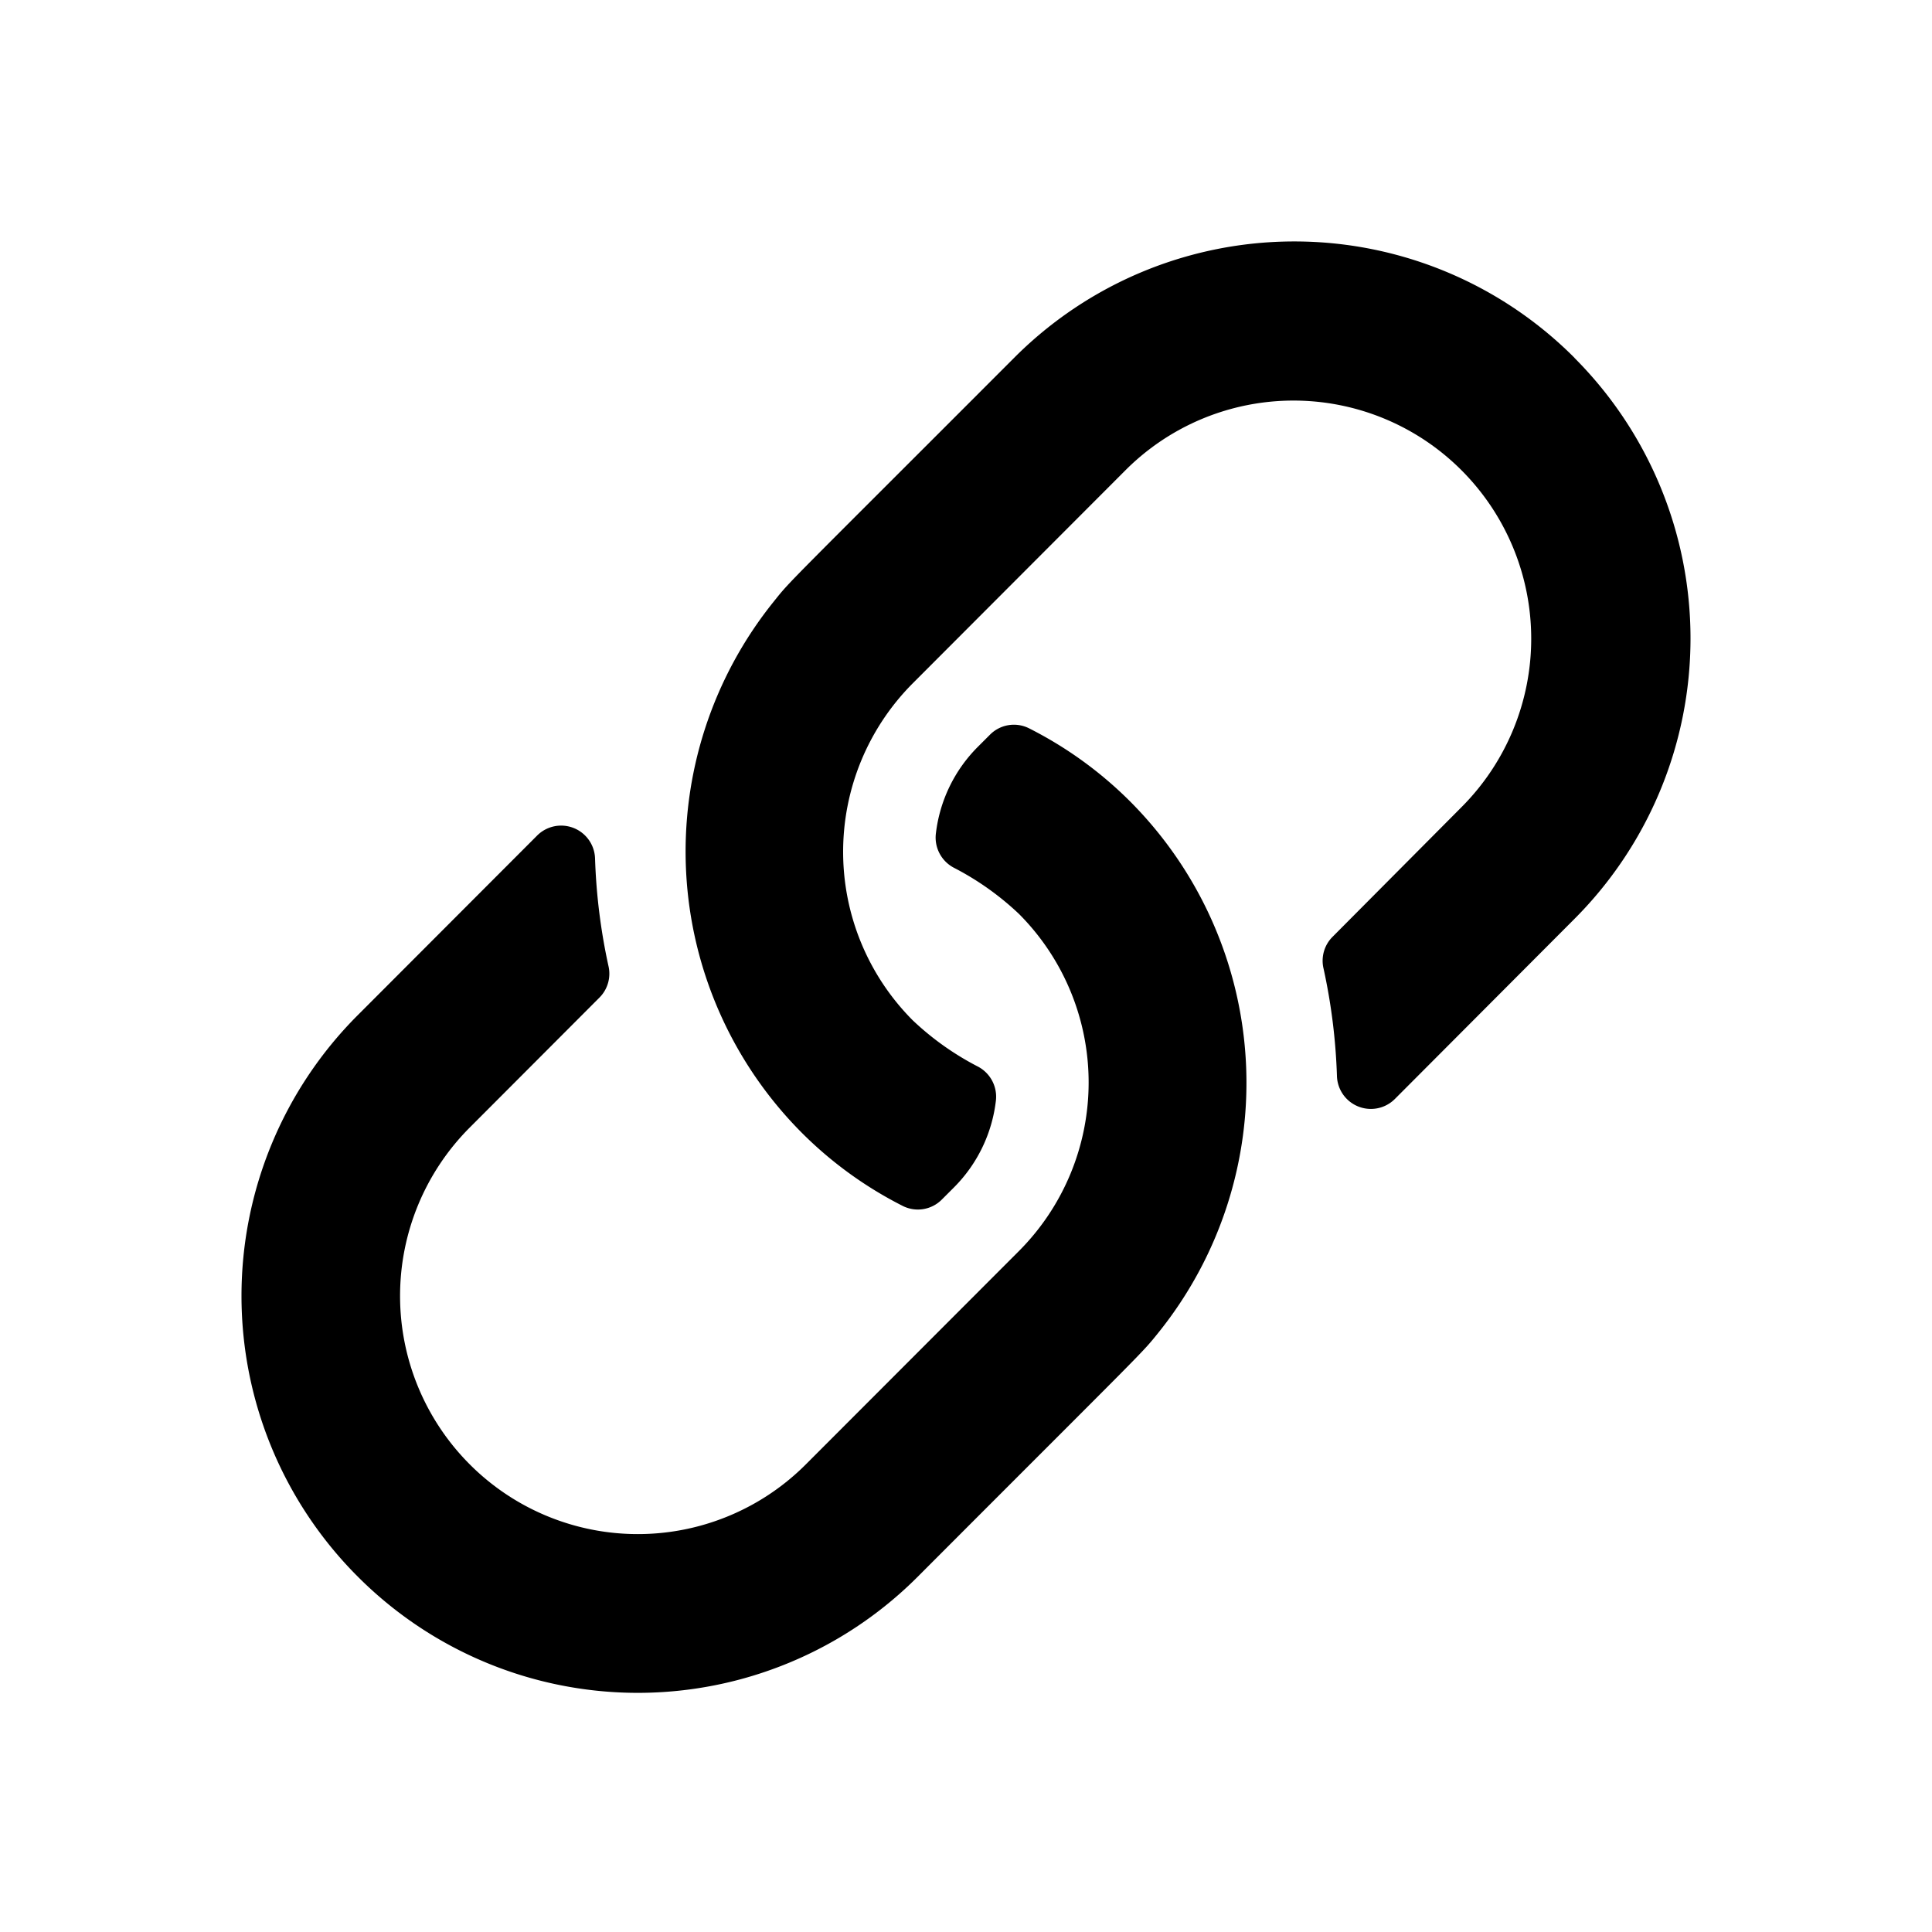 <svg xmlns="http://www.w3.org/2000/svg" viewBox="0 0 16 16"><defs><style>.a{fill:none;}.b{fill:"currentcolor";}</style></defs><rect class="a" width="16" height="16"/><path class="b" d="M7.365-9.357a3.262,3.262,0,0,0-.844-.612.279.279,0,0,0-.323.054l-.1.1a1.215,1.215,0,0,0-.347.714.282.282,0,0,0,.154.29,2.348,2.348,0,0,1,.535.381,1.977,1.977,0,0,1,0,2.789L4.674-3.873a1.966,1.966,0,0,1-2.784,0,1.974,1.974,0,0,1,0-2.789L2.964-7.738A.28.28,0,0,0,3.039-8a4.9,4.9,0,0,1-.111-.888.281.281,0,0,0-.48-.192L.962-7.592a3.288,3.288,0,0,0,0,4.648,3.275,3.275,0,0,0,4.64,0C7.528-4.873,7.447-4.782,7.593-4.963A3.3,3.3,0,0,0,7.365-9.357Zm3.674-3.68a3.275,3.275,0,0,0-4.64,0C4.472-11.108,4.553-11.2,4.407-11.017a3.3,3.3,0,0,0,.229,4.394,3.263,3.263,0,0,0,.844.612A.279.279,0,0,0,5.8-6.066l.1-.1a1.215,1.215,0,0,0,.347-.714.282.282,0,0,0-.154-.29,2.348,2.348,0,0,1-.535-.381,1.977,1.977,0,0,1,0-2.789l1.762-1.765a1.966,1.966,0,0,1,2.784,0,1.974,1.974,0,0,1,0,2.789L9.036-8.242a.28.28,0,0,0-.075.263,4.9,4.9,0,0,1,.111.888.281.281,0,0,0,.48.192l1.486-1.49A3.288,3.288,0,0,0,11.038-13.037Z" transform="translate(2 16)"/></svg>